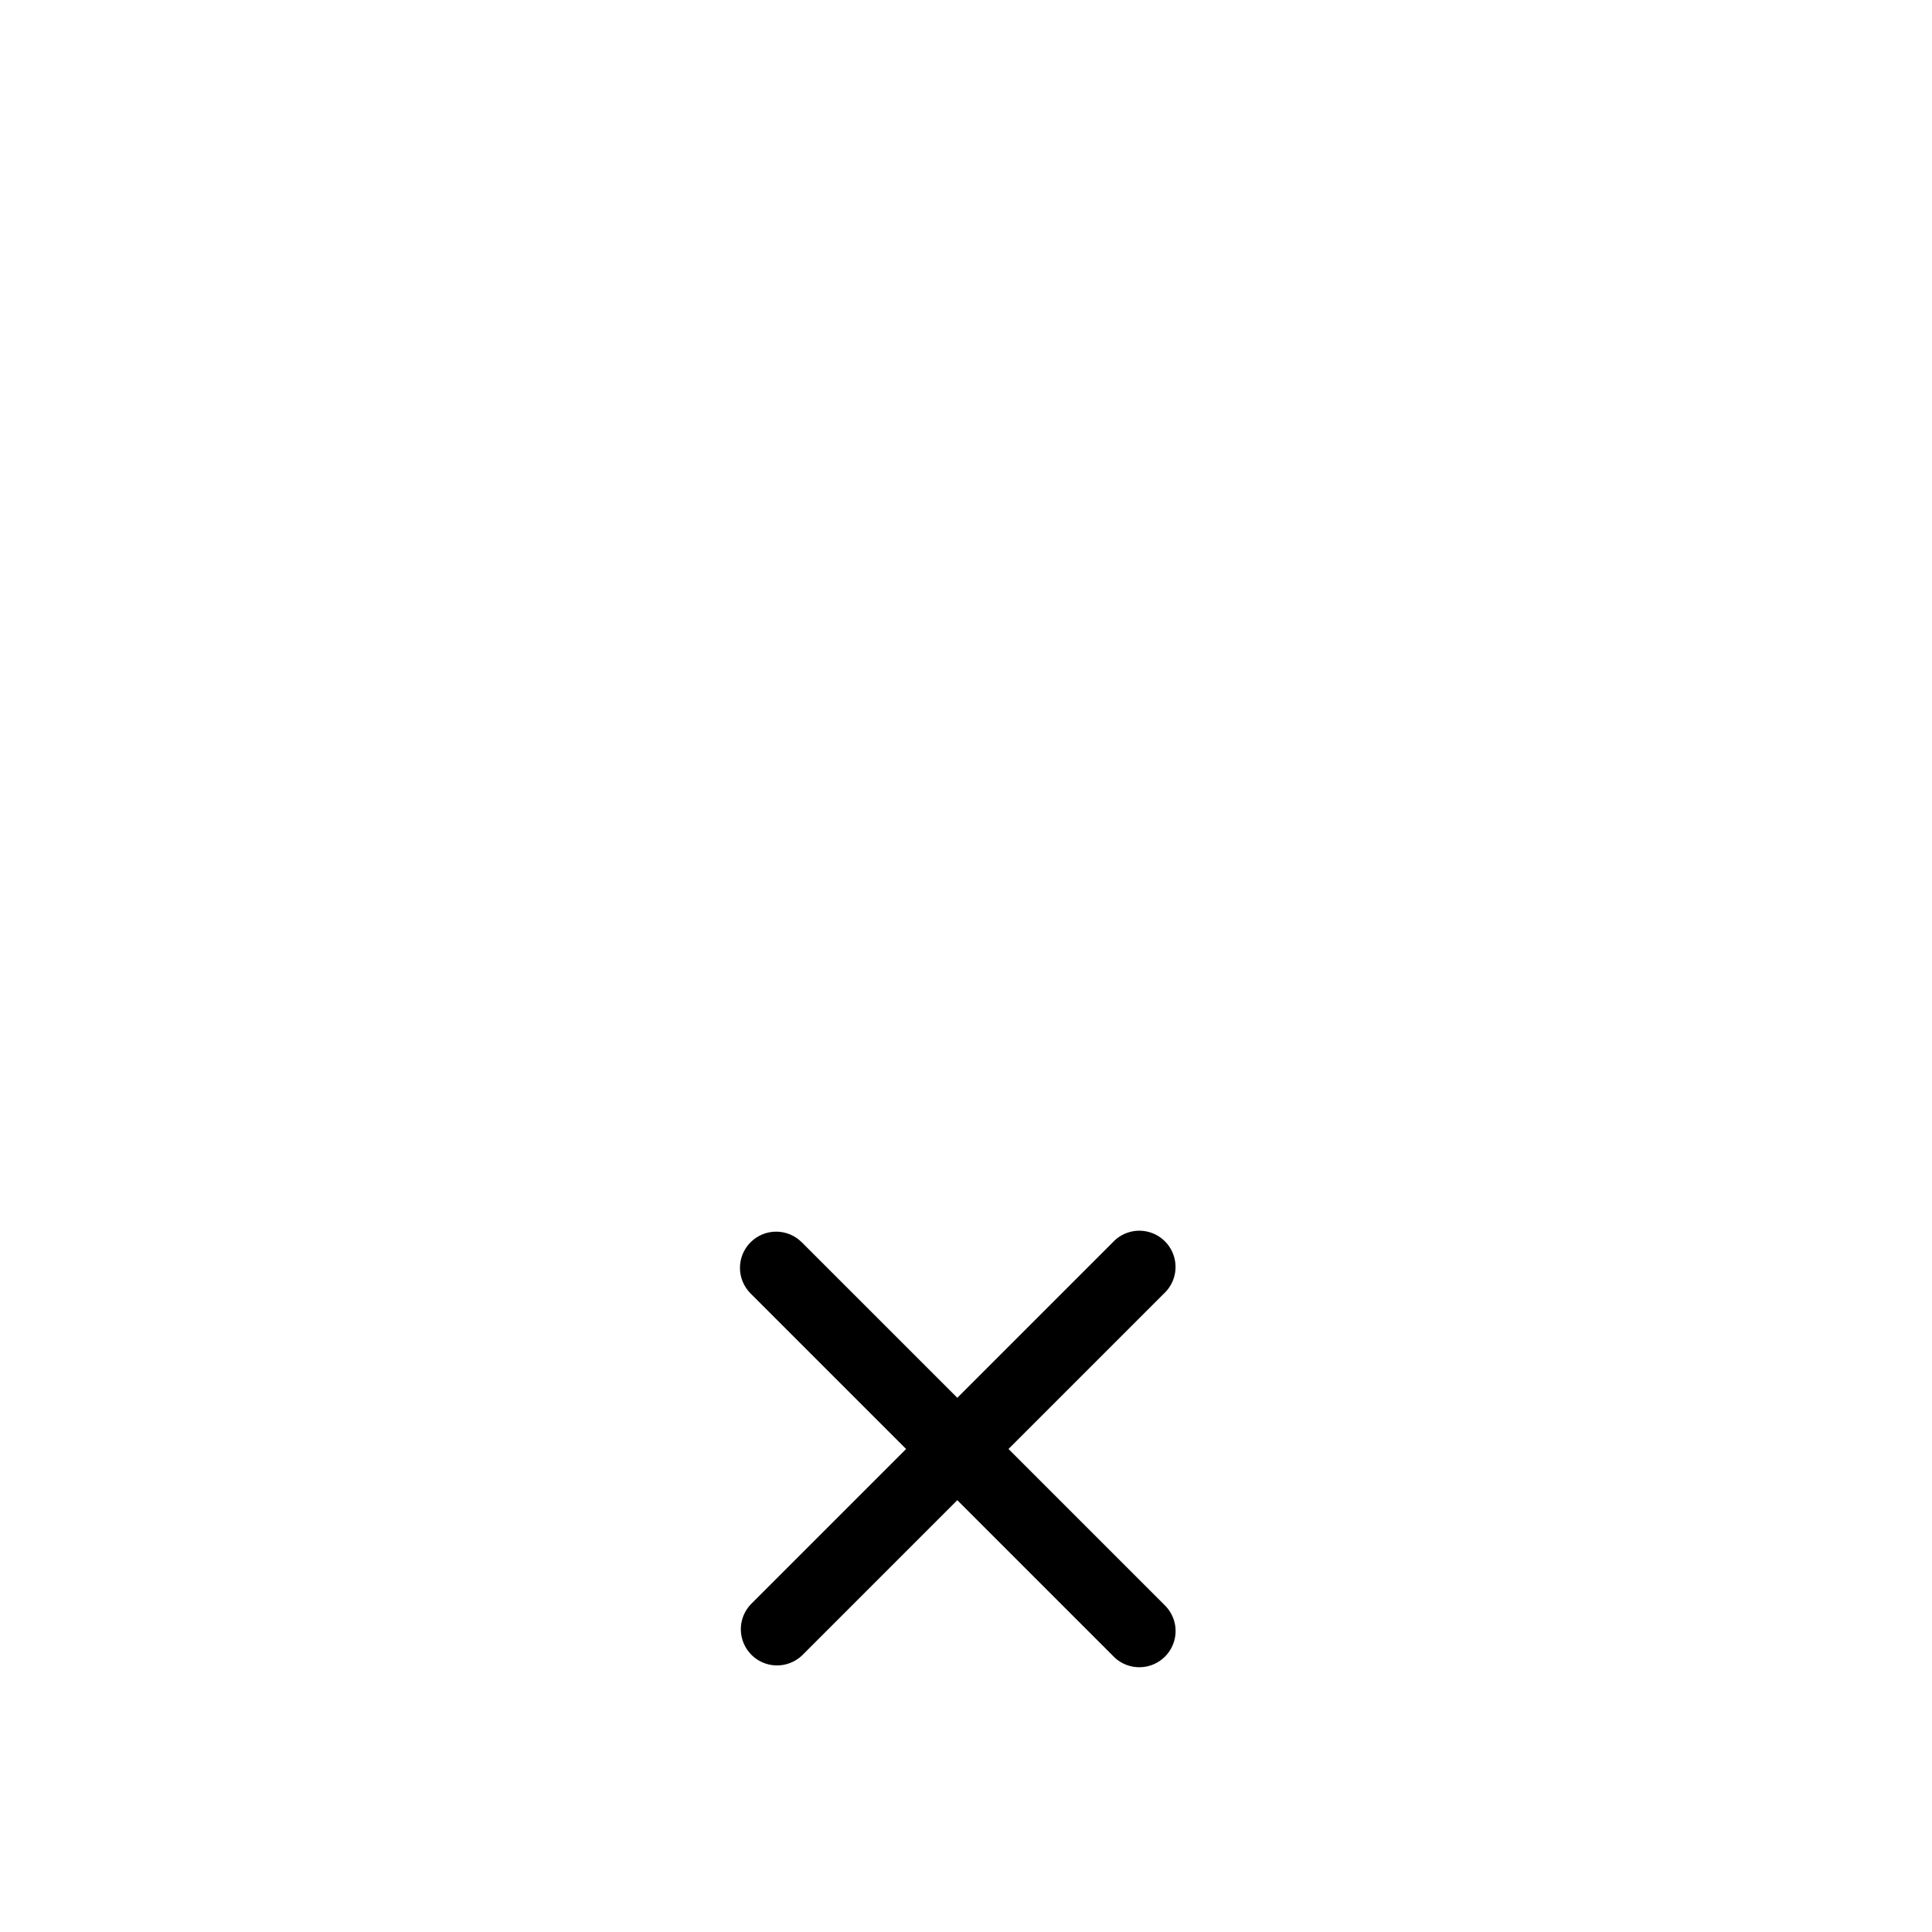 <svg width="27" height="27" viewBox="0 0 27 40" fill="none" xmlns="http://www.w3.org/2000/svg">
<path d="M9.04 25.72C9.18 25.579 9.371 25.5 9.57 25.5C9.768 25.5 9.959 25.579 10.1 25.72L13.32 28.94L16.54 25.72C16.631 25.621 16.748 25.549 16.877 25.511C17.006 25.473 17.143 25.47 17.274 25.504C17.405 25.537 17.524 25.605 17.619 25.701C17.714 25.796 17.782 25.915 17.815 26.046C17.848 26.176 17.846 26.313 17.808 26.442C17.77 26.572 17.698 26.688 17.6 26.78L14.38 30L17.6 33.22C17.698 33.312 17.77 33.428 17.809 33.557C17.847 33.687 17.849 33.824 17.816 33.954C17.782 34.085 17.714 34.204 17.619 34.299C17.523 34.394 17.404 34.462 17.274 34.495C17.143 34.528 17.006 34.526 16.877 34.488C16.748 34.45 16.631 34.378 16.54 34.28L13.32 31.06L10.1 34.28C9.957 34.412 9.769 34.484 9.575 34.481C9.381 34.478 9.195 34.399 9.058 34.262C8.92 34.124 8.842 33.939 8.838 33.744C8.835 33.55 8.907 33.362 9.04 33.22L12.26 30L9.04 26.78C8.899 26.639 8.82 26.449 8.82 26.25C8.82 26.051 8.899 25.86 9.04 25.72Z" fill="black"/>
</svg>
